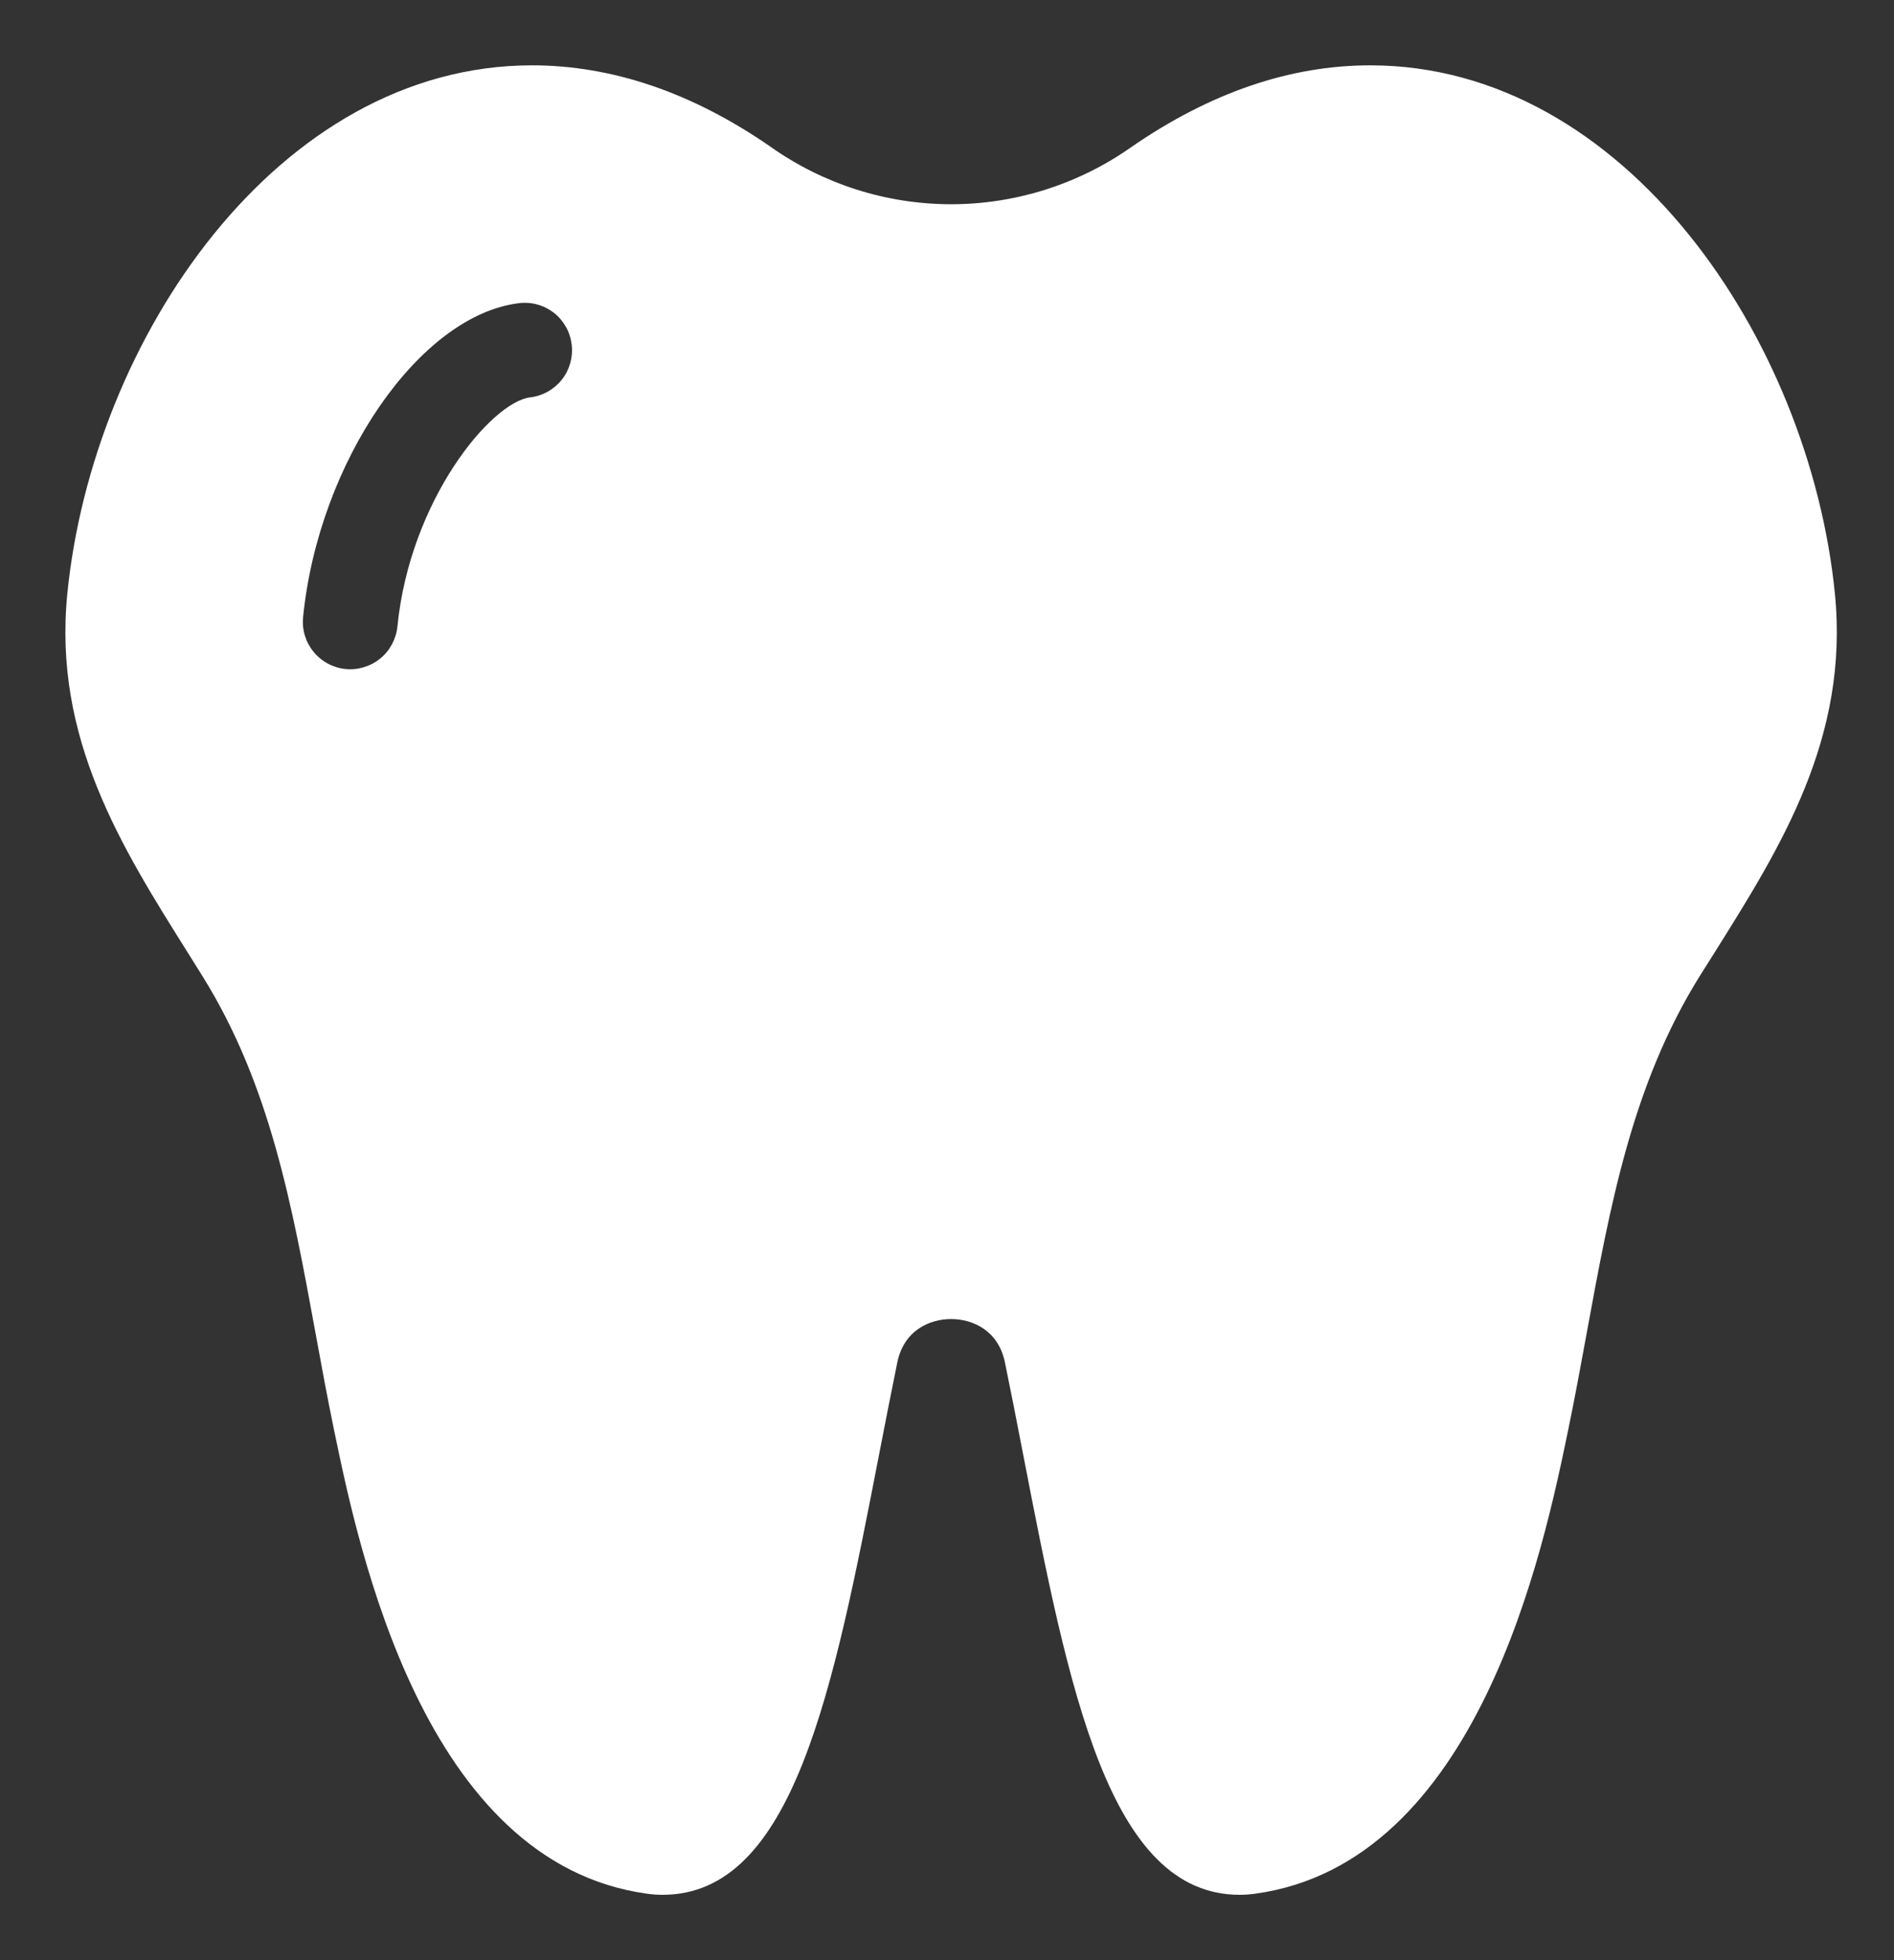 <svg width="29" height="30" viewBox="0 0 29 30" fill="none" xmlns="http://www.w3.org/2000/svg">
<rect x="0" y="0" width="29" height="30" fill="#333333" stroke="none"/>
<g id="Frame">
<g id="Group">
<path id="Vector" d="M28.095 9.085C27.707 5.197 24.877 1 20.98 1C19.754 1 18.527 1.417 17.309 2.26C16.499 2.827 15.534 3.129 14.546 3.126C13.559 3.122 12.596 2.813 11.791 2.241C10.598 1.417 9.372 1 8.146 1C4.25 1 1.418 5.197 1.031 9.085C0.81 11.295 1.859 12.963 2.874 14.578L3.104 14.946C4.134 16.601 4.472 18.445 4.83 20.397C4.921 20.895 5.013 21.395 5.117 21.897C5.492 23.706 6.487 28.513 9.907 28.983C9.987 28.994 10.067 29 10.144 29C12.151 29 12.76 25.868 13.464 22.241C13.554 21.775 13.646 21.308 13.739 20.852C13.839 20.363 14.231 20.188 14.563 20.188C14.895 20.188 15.287 20.363 15.387 20.852C15.481 21.307 15.572 21.774 15.662 22.24C16.366 25.867 16.975 28.999 18.982 29C19.059 29 19.139 28.994 19.219 28.983C22.639 28.513 23.634 23.706 24.009 21.897C24.113 21.395 24.205 20.895 24.296 20.397C24.654 18.445 24.992 16.601 26.021 14.946L26.253 14.578C27.267 12.963 28.315 11.295 28.095 9.085ZM8.12 6.081C7.521 6.154 6.278 7.648 6.085 9.589C6.065 9.781 5.971 9.957 5.822 10.079C5.673 10.2 5.482 10.258 5.29 10.239C5.099 10.22 4.923 10.125 4.801 9.976C4.679 9.827 4.621 9.636 4.641 9.444C4.878 7.069 6.422 4.825 7.946 4.64C8.04 4.628 8.137 4.635 8.229 4.661C8.321 4.686 8.407 4.73 8.482 4.788C8.557 4.847 8.619 4.921 8.666 5.004C8.713 5.087 8.742 5.179 8.753 5.274C8.765 5.368 8.757 5.464 8.732 5.556C8.706 5.648 8.663 5.734 8.604 5.809C8.545 5.884 8.472 5.946 8.389 5.993C8.306 6.04 8.214 6.07 8.12 6.081Z" fill="white"/>
</g>
</g>
</svg>
